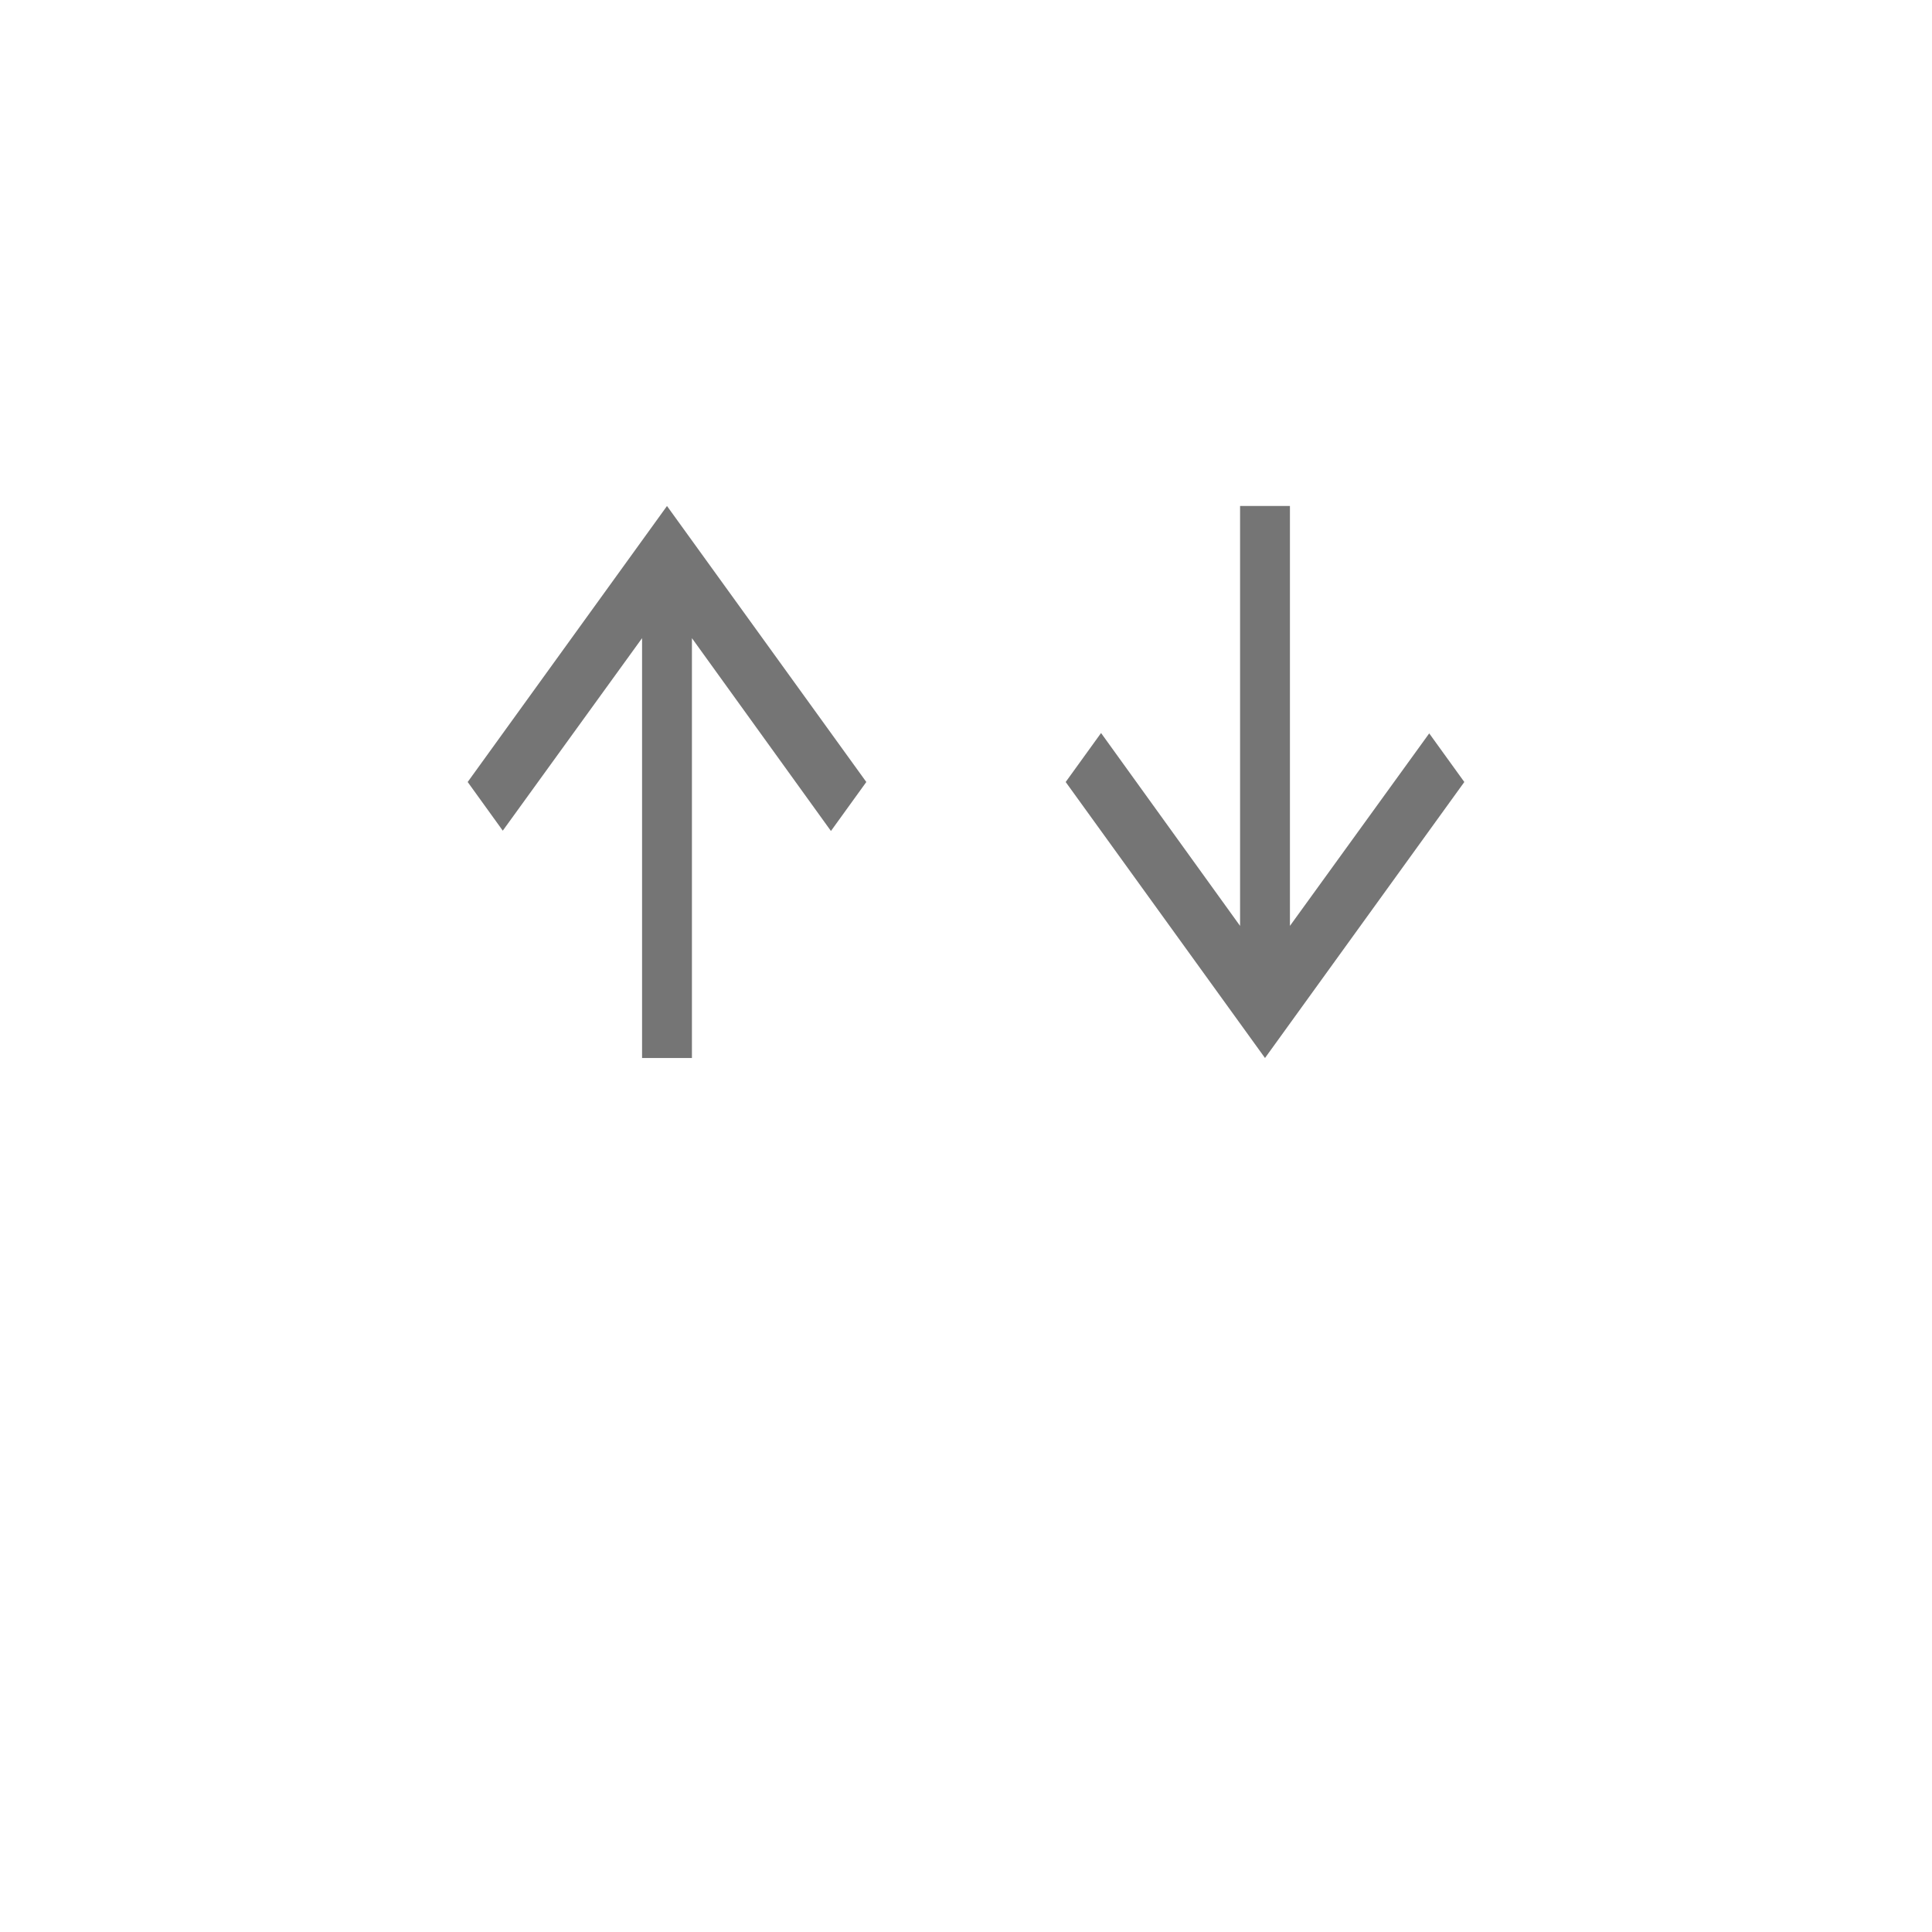 <svg width="42" height="42" viewBox="0 0 42 42" fill="none" xmlns="http://www.w3.org/2000/svg">
<g filter="url(#filter0_d_1_1180)">
<circle cx="21" cy="17" r="16" fill="url(#paint0_radial_1_1180)" shape-rendering="crispEdges"/>
<circle cx="21" cy="17" r="16.5" stroke="white" stroke-opacity="0.6" shape-rendering="crispEdges"/>
</g>
<path d="M10.167 17L10.93 18.058L13.958 13.873V23H15.042V13.873L18.064 18.065L18.833 17L14.5 11L10.167 17Z" fill="black" fill-opacity="0.54"/>
<path d="M31.833 17L31.07 15.943L28.042 20.128V11H26.958V20.128L23.936 15.935L23.167 17L27.5 23L31.833 17Z" fill="black" fill-opacity="0.54"/>
<defs>
<filter id="filter0_d_1_1180" x="0" y="0" width="42" height="42" filterUnits="userSpaceOnUse" color-interpolation-filters="sRGB">
<feFlood flood-opacity="0" result="BackgroundImageFix"/>
<feColorMatrix in="SourceAlpha" type="matrix" values="0 0 0 0 0 0 0 0 0 0 0 0 0 0 0 0 0 0 127 0" result="hardAlpha"/>
<feOffset dy="4"/>
<feGaussianBlur stdDeviation="2"/>
<feComposite in2="hardAlpha" operator="out"/>
<feColorMatrix type="matrix" values="0 0 0 0 0 0 0 0 0 0 0 0 0 0 0 0 0 0 0.25 0"/>
<feBlend mode="normal" in2="BackgroundImageFix" result="effect1_dropShadow_1_1180"/>
<feBlend mode="normal" in="SourceGraphic" in2="effect1_dropShadow_1_1180" result="shape"/>
</filter>
<radialGradient id="paint0_radial_1_1180" cx="0" cy="0" r="1" gradientUnits="userSpaceOnUse" gradientTransform="translate(21 1) rotate(90) scale(52 131.971)">
<stop stop-color="white" stop-opacity="0.3"/>
<stop offset="1" stop-color="white" stop-opacity="0.1"/>
</radialGradient>
</defs>
</svg>
